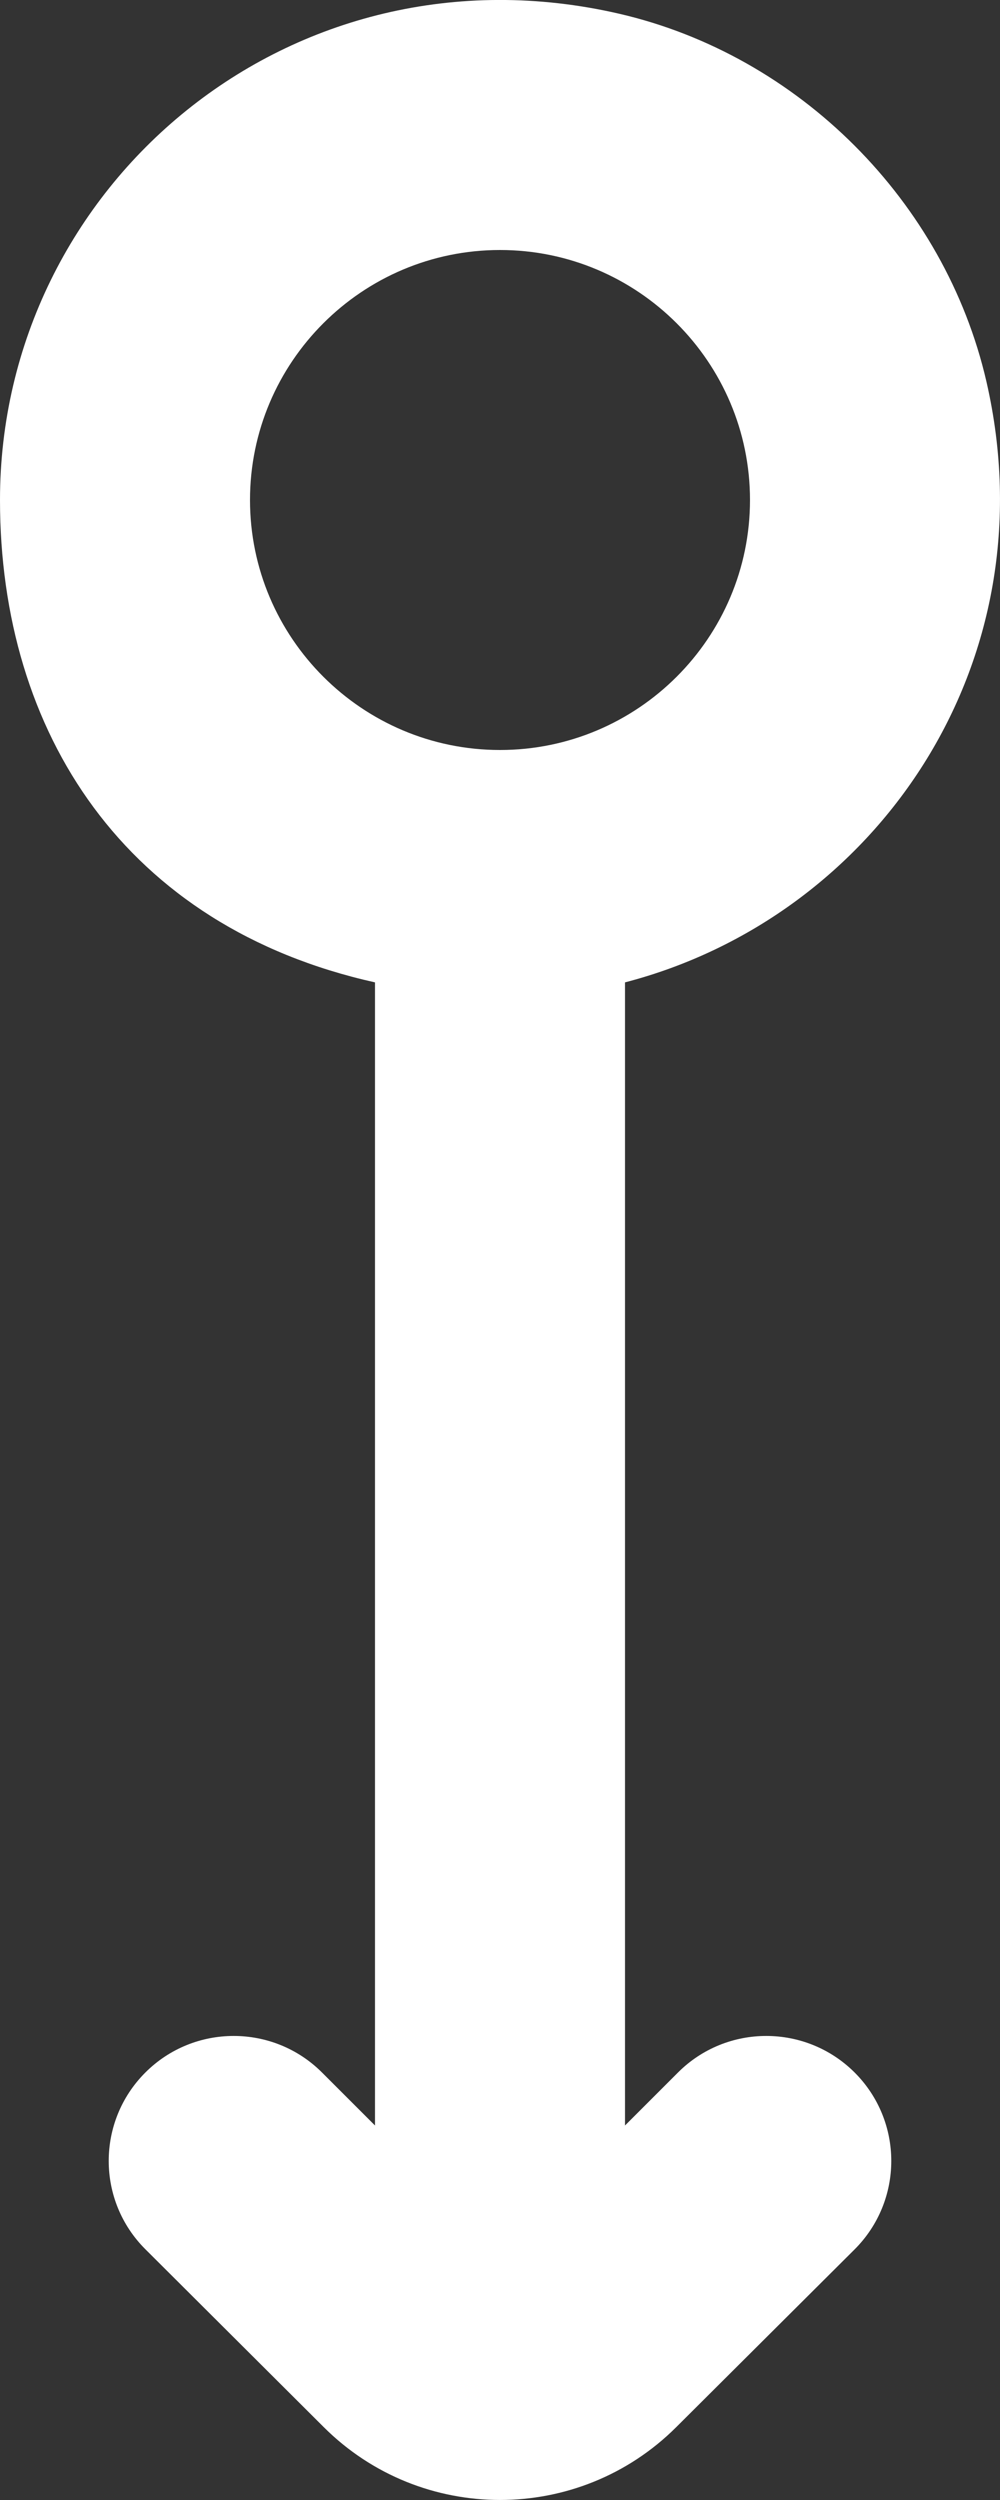 <?xml version="1.0" encoding="UTF-8" standalone="no"?>
<svg width="8px" height="20px" viewBox="0 0 8 20" version="1.1" xmlns="http://www.w3.org/2000/svg" xmlns:xlink="http://www.w3.org/1999/xlink">
    <rect x="0" y="0" width="8" height="20" fill="#333333" stroke="none"/>
    <!-- Generator: Sketch 3.8.1 (29687) - http://www.bohemiancoding.com/sketch -->
    <title>arrow_double_circle [#326]</title>
    <desc>Created with Sketch.</desc>
    <defs></defs>
    <g id="Page-1" stroke="none" stroke-width="1" fill="none" fill-rule="evenodd">
        <g id="Dribbble-Dark-Preview" transform="translate(-306, -6719)" fill="#FFFFFF">
            <g id="icons" transform="translate(56, 160)">
                <path d="M254,6561 C255.103,6561 256,6561.897 256,6563 C256,6564.103 255.103,6565 254,6565 C252.897,6565 252,6564.103 252,6563 C252,6561.897 252.897,6561 254,6561 M253,6566.859 L253,6576.004 L252.576,6575.58 C252.186,6575.19 251.552,6575.19 251.162,6575.581 L251.162,6575.581 C250.772,6575.972 250.772,6576.605 251.164,6576.995 L252.59,6578.417 C253.369,6579.194 254.631,6579.194 255.41,6578.417 L256.836,6576.996 C257.228,6576.605 257.228,6575.972 256.838,6575.581 C256.447,6575.19 255.814,6575.19 255.424,6575.58 L255,6576.004 L255,6566.859 C257,6566.339 258.412,6564.316 257.891,6562.051 C257.559,6560.612 256.392,6559.443 254.954,6559.11 C252.33,6558.504 250,6560.48 250,6563 C250,6564.862 251,6566.413 253,6566.859" id="arrow_double_circle-[#326]"></path>
            </g>
        </g>
    </g>
</svg>